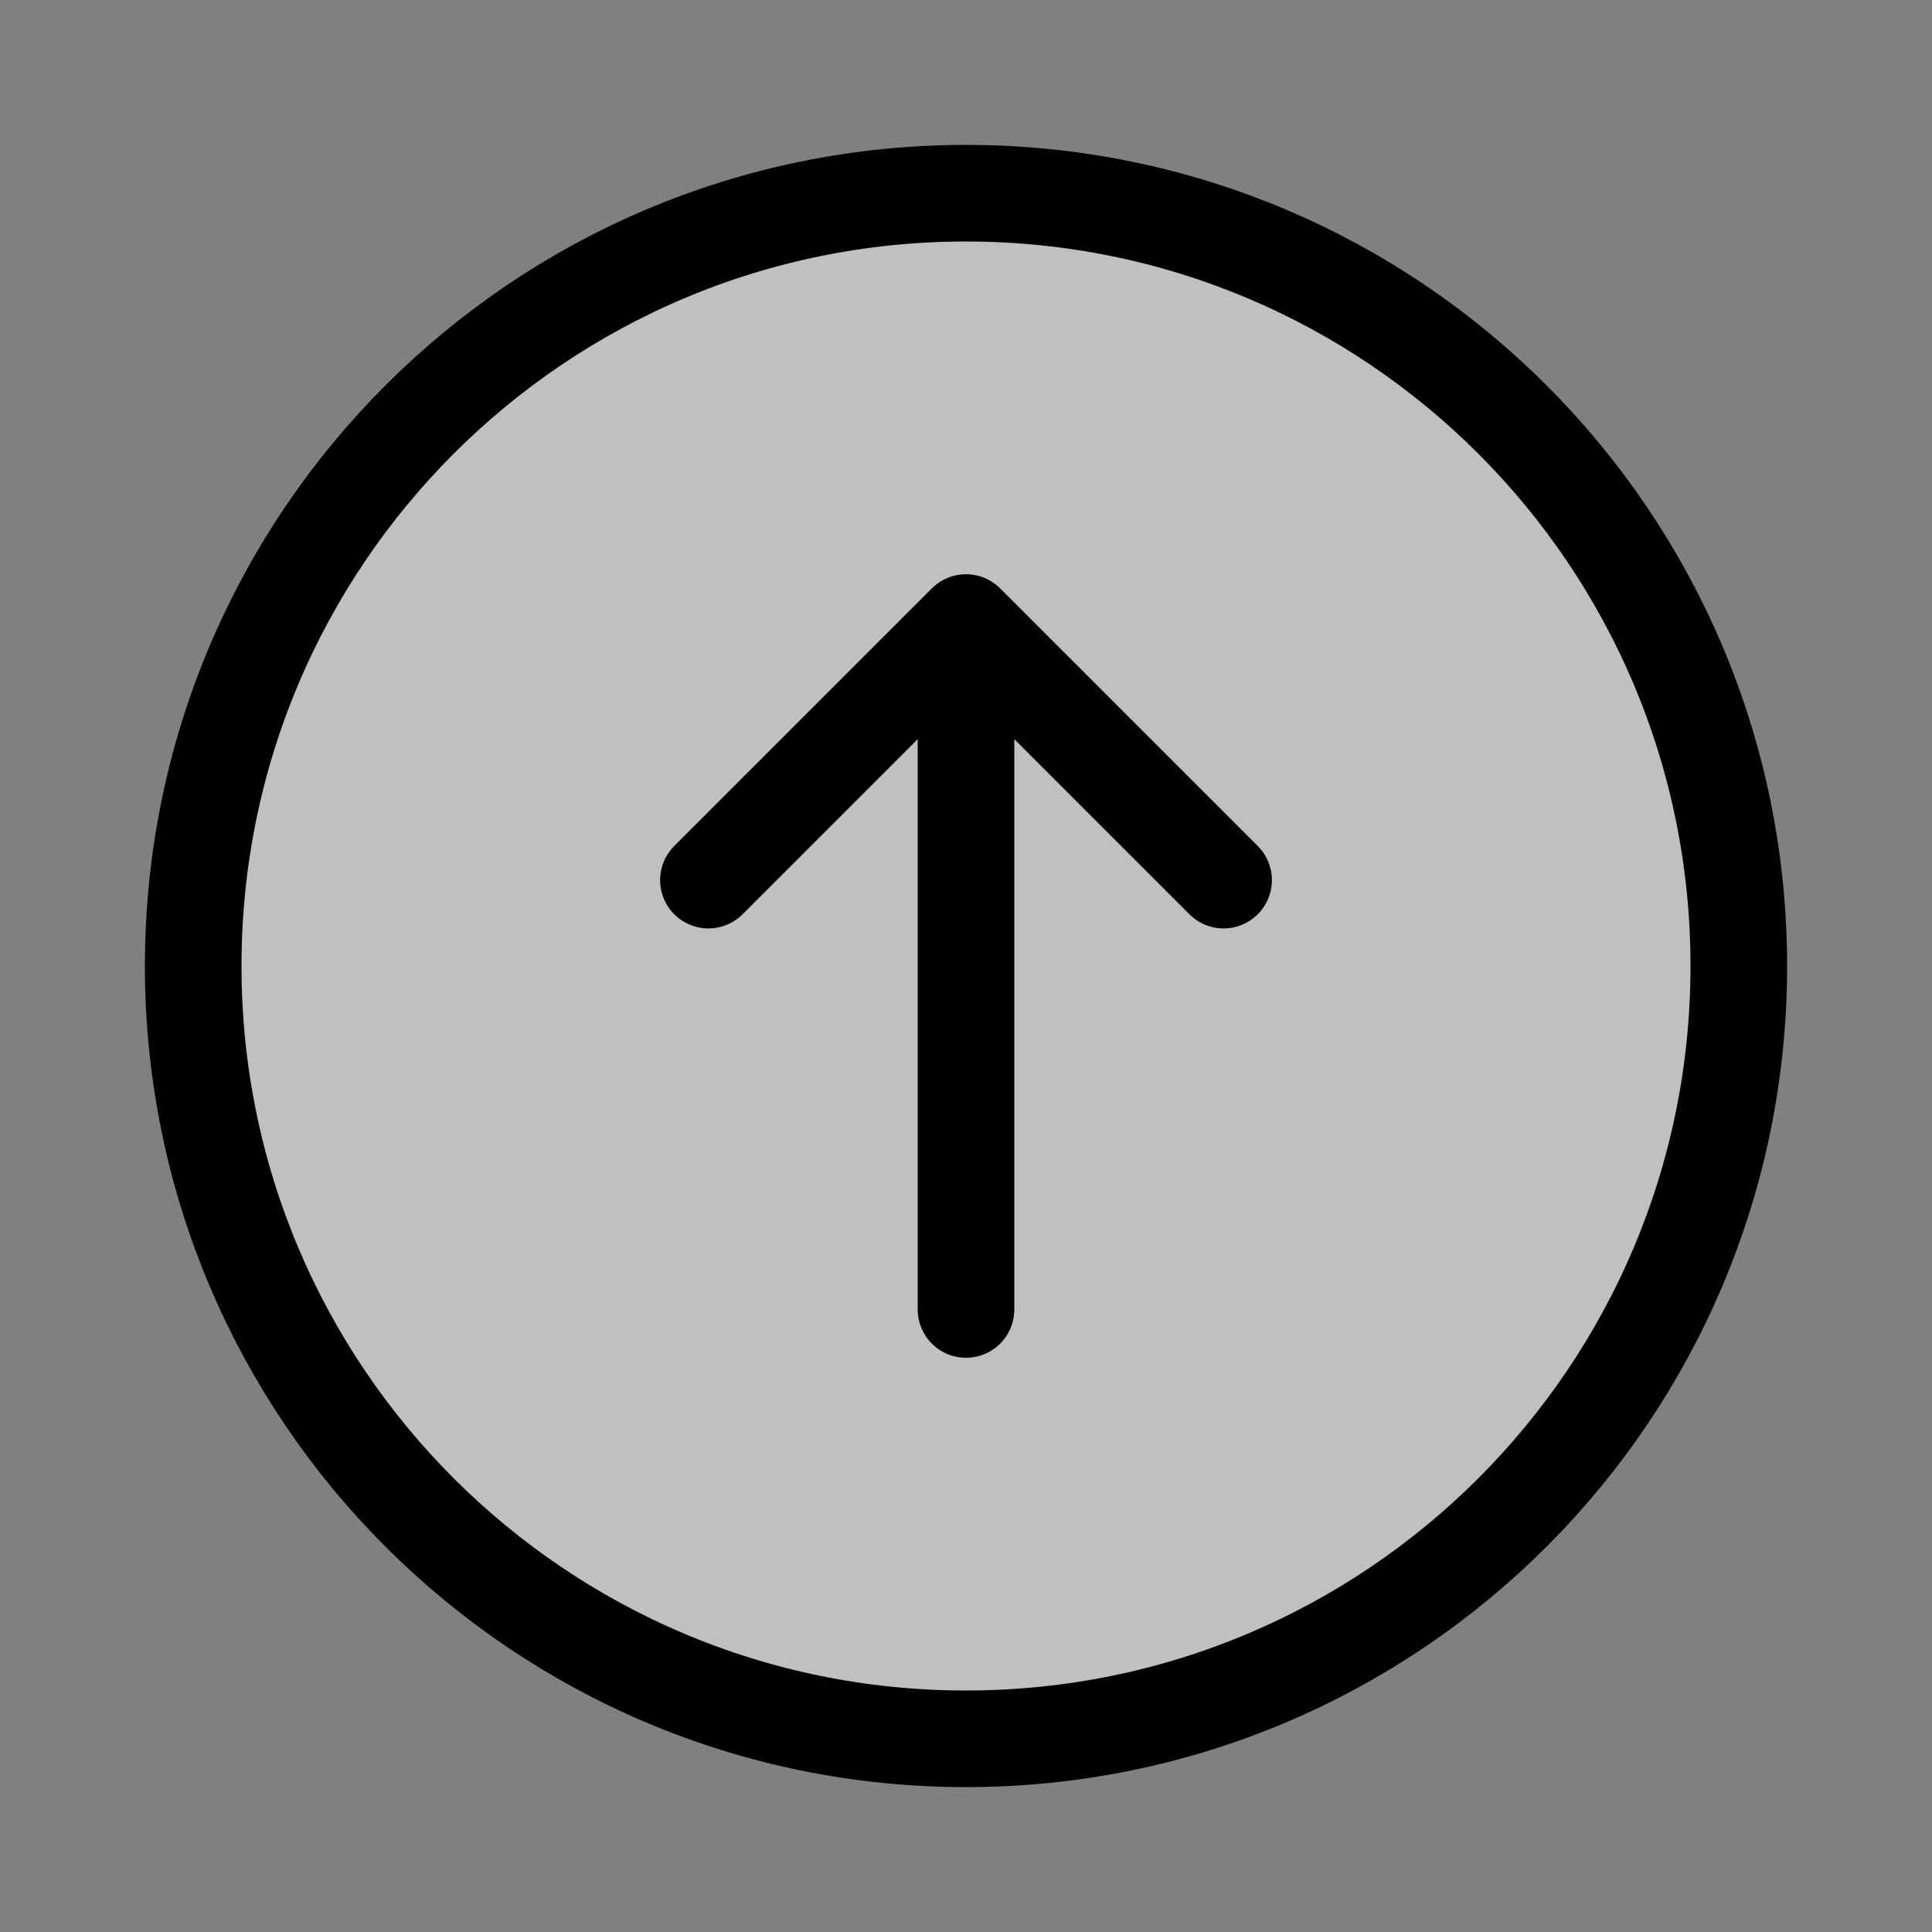 <svg width="40" height="40" viewBox="0 0 40 40" fill="none" xmlns="http://www.w3.org/2000/svg">
<rect x="0" y="0" width="40" height="40" fill="#808080" stroke="none"/>
<path d="M20 4C28.837 4 36 11.163 36 20C36 28.837 28.837 36 20 36C11.163 36 4 28.837 4 20C4 11.163 11.163 4 20 4Z" fill="white" fill-opacity="0.5"/>
<path d="M25.333 18.222L20 12.889M20 12.889L14.667 18.222M20 12.889V27.111M36 20C36 11.163 28.837 4 20 4C11.163 4 4 11.163 4 20C4 28.837 11.163 36 20 36C28.837 36 36 28.837 36 20Z" stroke="black" stroke-width="2" stroke-linecap="round" stroke-linejoin="round"/>
</svg>
